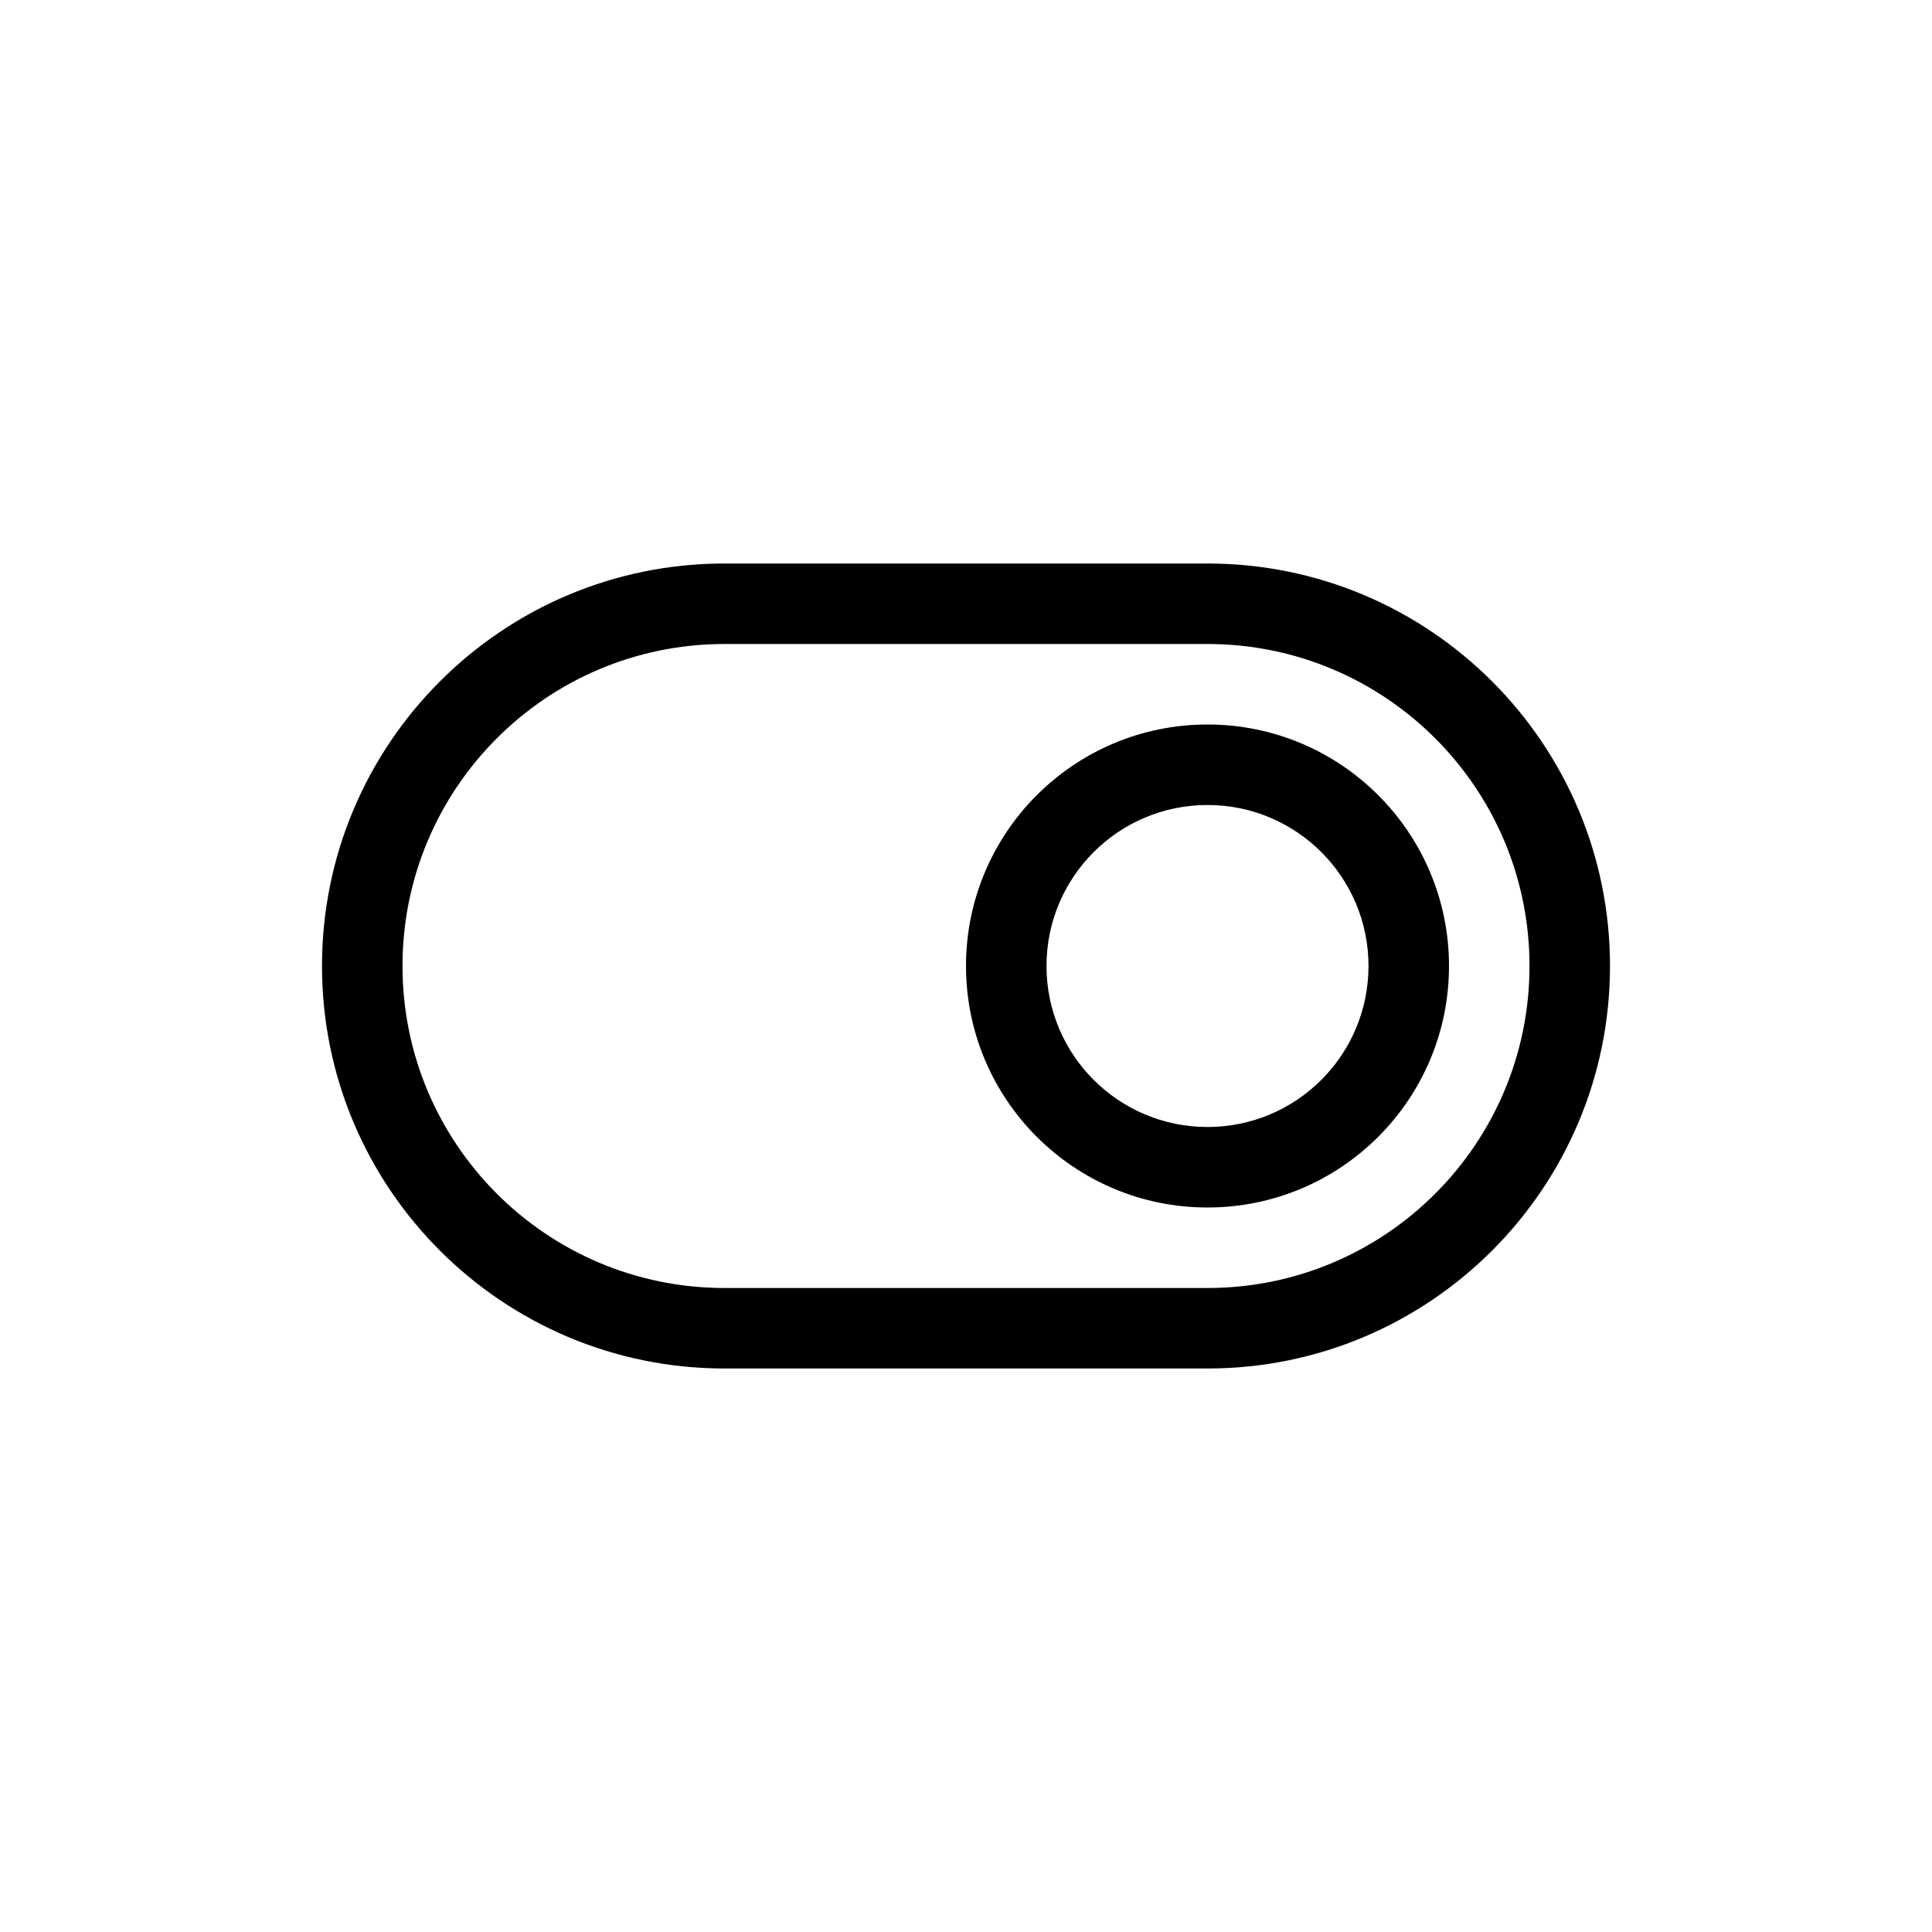 <svg xmlns="http://www.w3.org/2000/svg" width="24" height="24" viewBox="0 0 24 24">
  <path d="M9,8 C6.791,8 5,9.791 5,12 C5,14.209 6.791,16 9,16 L15,16 C17.209,16 19,14.209 19,12 C19,9.791 17.209,8 15,8 L9,8 Z M9,7 L15,7 C17.761,7 20,9.239 20,12 C20,14.761 17.761,17 15,17 L9,17 C6.239,17 4,14.761 4,12 C4,9.239 6.239,7 9,7 Z M15,10 C13.895,10 13,10.895 13,12 C13,13.105 13.895,14 15,14 C16.105,14 17,13.105 17,12 C17,10.895 16.105,10 15,10 Z M15,9 C16.657,9 18,10.343 18,12 C18,13.657 16.657,15 15,15 C13.343,15 12,13.657 12,12 C12,10.343 13.343,9 15,9 Z"/>
</svg>
